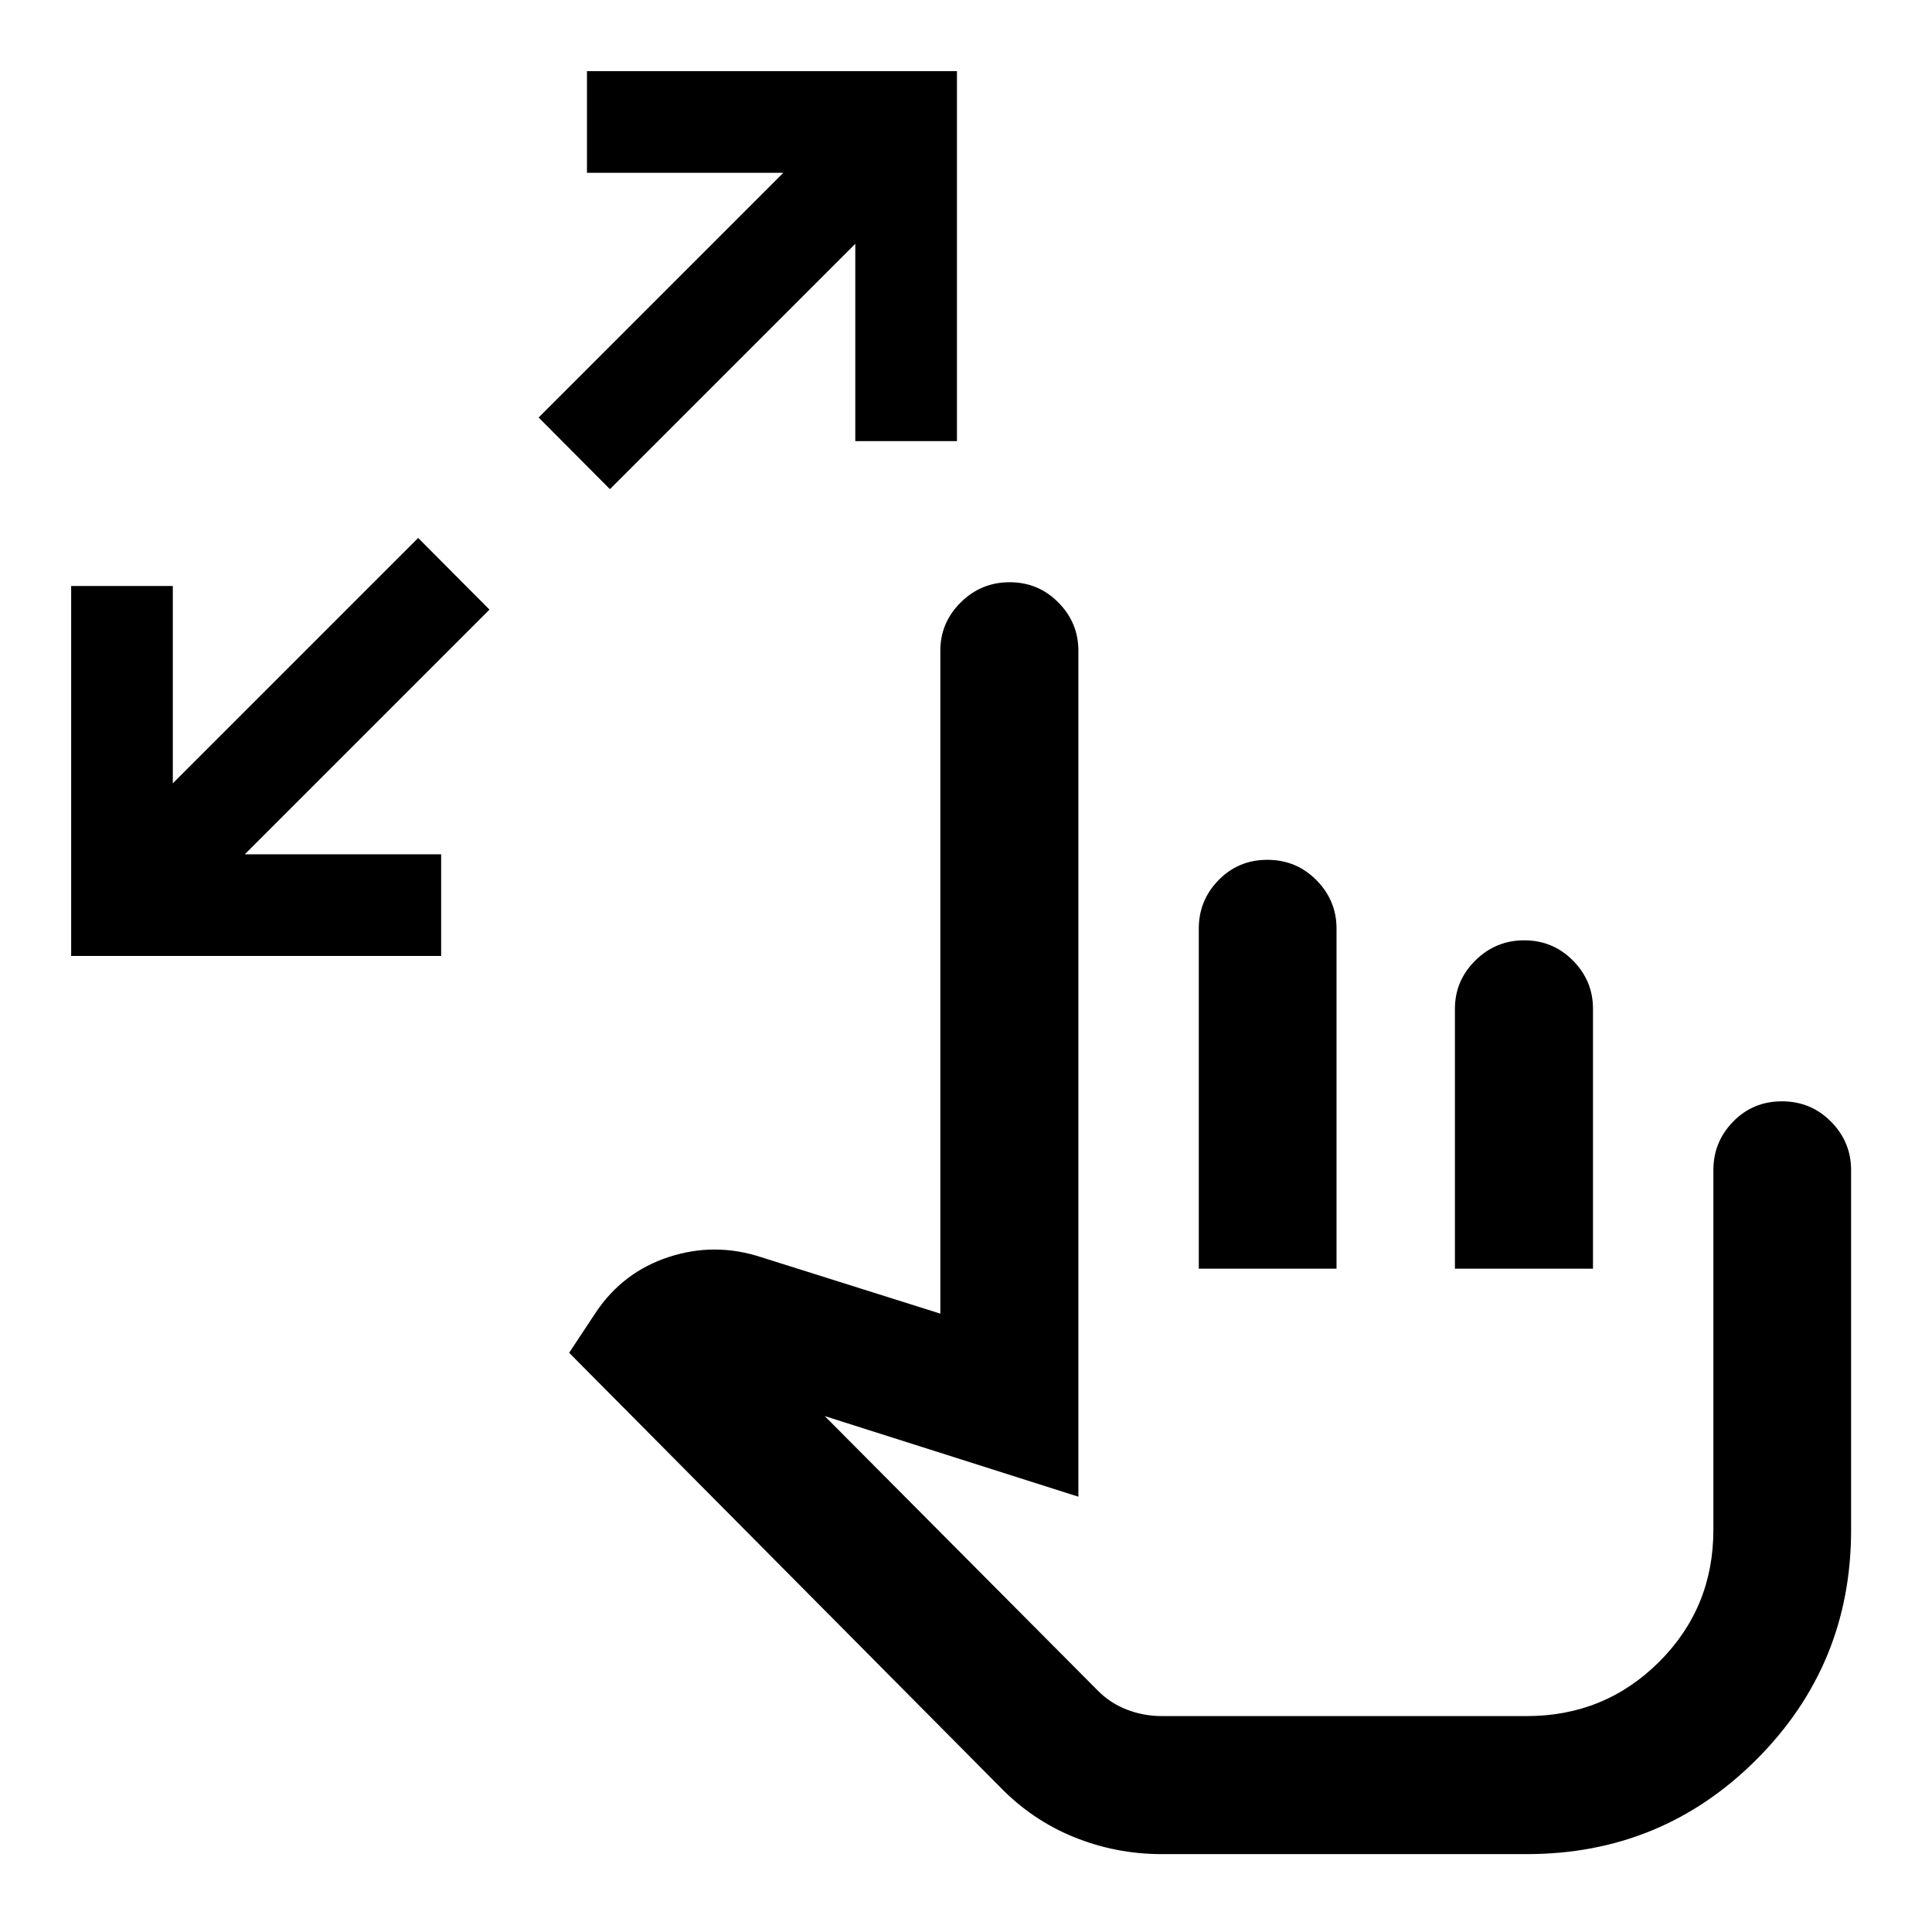 <svg xmlns="http://www.w3.org/2000/svg" height="40" viewBox="0 -960 960 960" width="40"><path d="M35.36-484.99v-183.84h50.51v98.06l121.92-121.92 35.43 35.6L121.63-535.5h97.57v50.51H35.36Zm267.71-231.95-35.42-35.6 121.58-121.59h-97.57v-50.51H475.5v183.84h-50.51v-98.06L303.07-716.94ZM577.27-38.7q-22.8 0-43.68-8.48-20.88-8.49-36.96-25.15L282.81-287.81l13.31-20.13q13.42-20.02 36.26-27.48 22.84-7.45 45.95.14l88.92 28.02v-329.46q0-13.87 10.11-23.92 10.11-10.05 24.33-10.05 14.22 0 24.19 10.05 9.96 10.05 9.96 23.92v420.42L409.8-256.36l135.44 136.15q6.32 6.48 14.67 9.7 8.34 3.22 17.5 3.22h181.26q38.69 0 65.7-26.9 27-26.91 27-65.64v-178.78q0-14.01 9.83-24.08 9.84-10.07 24.23-10.07t24.38 10.09q9.99 10.1 9.99 24.04v178.94q0 66.93-46.99 113.96Q825.82-38.7 758.67-38.7h-181.4Zm18.4-290.89v-168.99q0-14.04 9.84-24.11 9.83-10.07 24.22-10.07 14.39 0 24.38 10.09 10 10.1 10 24.04v169.04h-68.44Zm127.27 0v-129.15q0-13.93 10.11-23.97 10.12-10.05 24.34-10.05t24.18 10.04q9.97 10.05 9.97 23.92v129.21h-68.6Zm-44.56 101.87Z"/></svg>